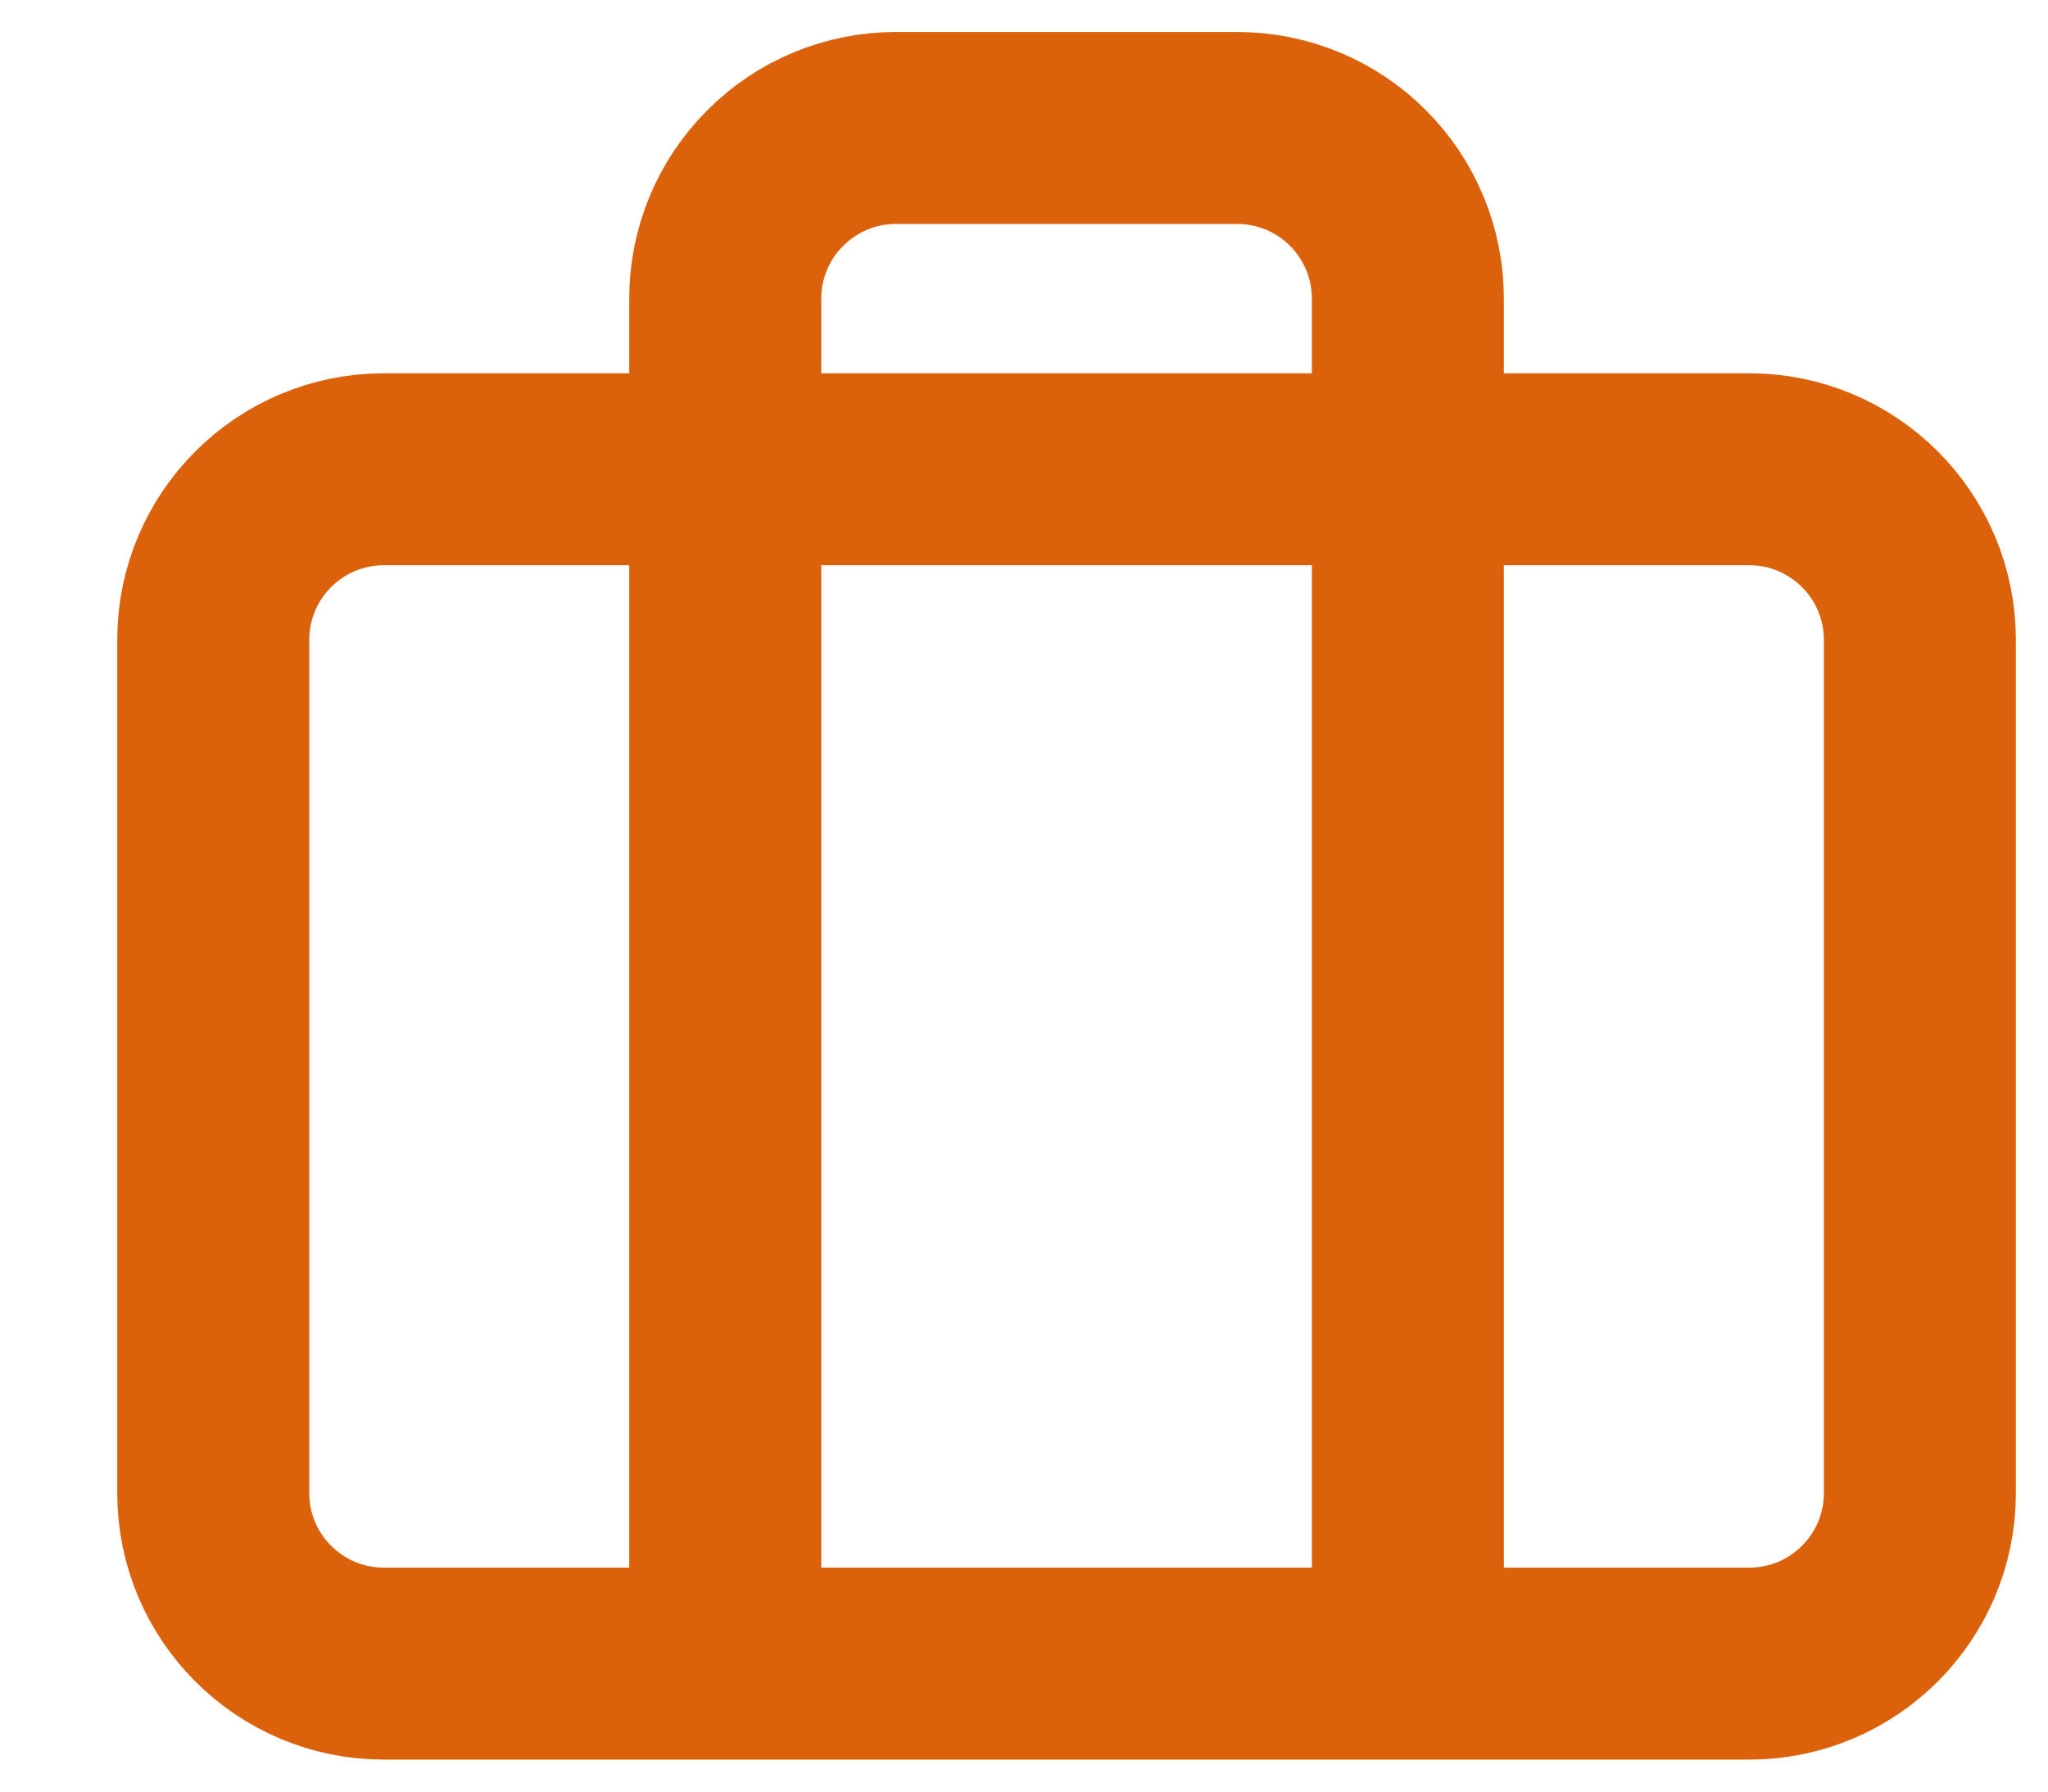 <svg width="16" height="14" viewBox="0 0 16 14" fill="none" xmlns="http://www.w3.org/2000/svg">
<path id="Icon" d="M10.999 13V2.333C10.999 1.98 10.859 1.641 10.609 1.391C10.359 1.14 10.02 1 9.666 1H6.999C6.646 1 6.307 1.14 6.057 1.391C5.806 1.641 5.666 1.98 5.666 2.333V13M2.999 3.667H13.666C14.402 3.667 14.999 4.264 14.999 5V11.667C14.999 12.403 14.402 13 13.666 13H2.999C2.263 13 1.666 12.403 1.666 11.667V5C1.666 4.264 2.263 3.667 2.999 3.667Z" stroke="#db610a" stroke-width="1.5" stroke-linecap="round" stroke-linejoin="round"/>
</svg>
